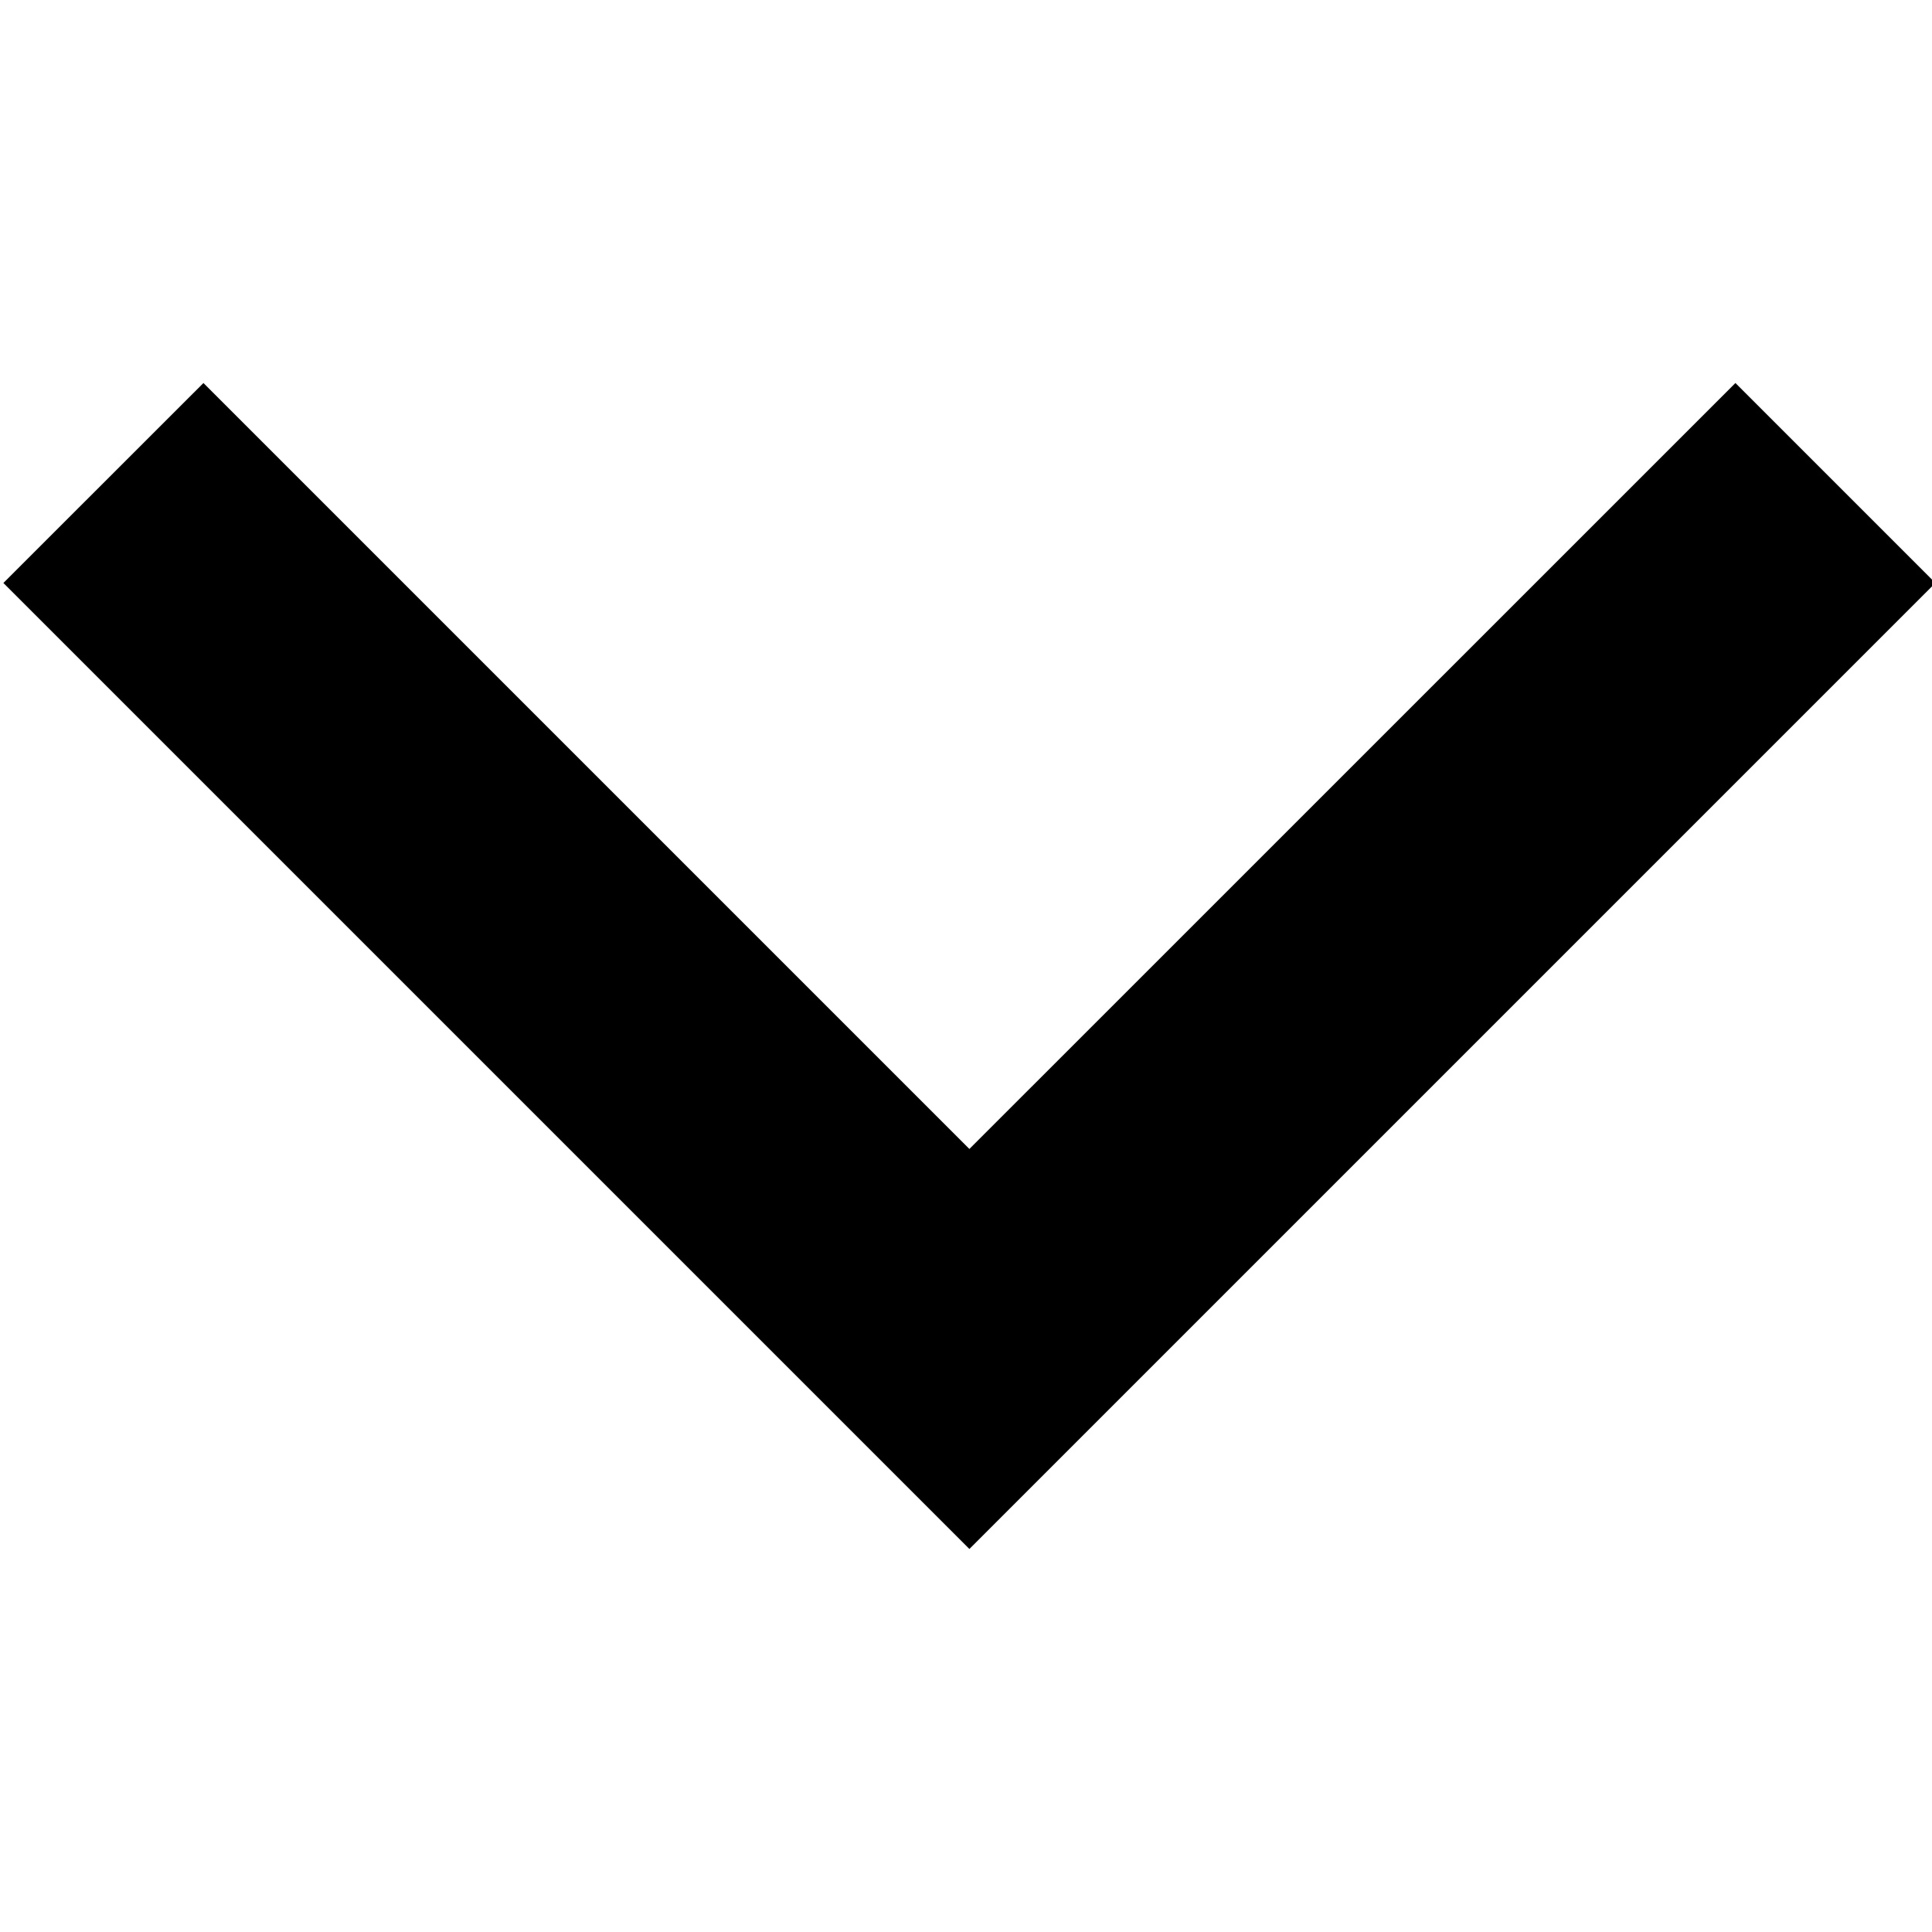 <svg width="20" height="20" viewBox="0 0 20 20" fill="none" xmlns="http://www.w3.org/2000/svg">
<g clip-path="url(#clip0_185_2757)">
<path d="M0.035 6.035L2.106 3.965L10.035 11.894L17.965 3.965L20.035 6.035L10.035 16.035L0.035 6.035Z" fill="black"/>
</g>
<defs>
<clipPath id="clip0_185_2757">
<rect width="20" height="20" fill="white"/>
</clipPath>
</defs>
</svg>
